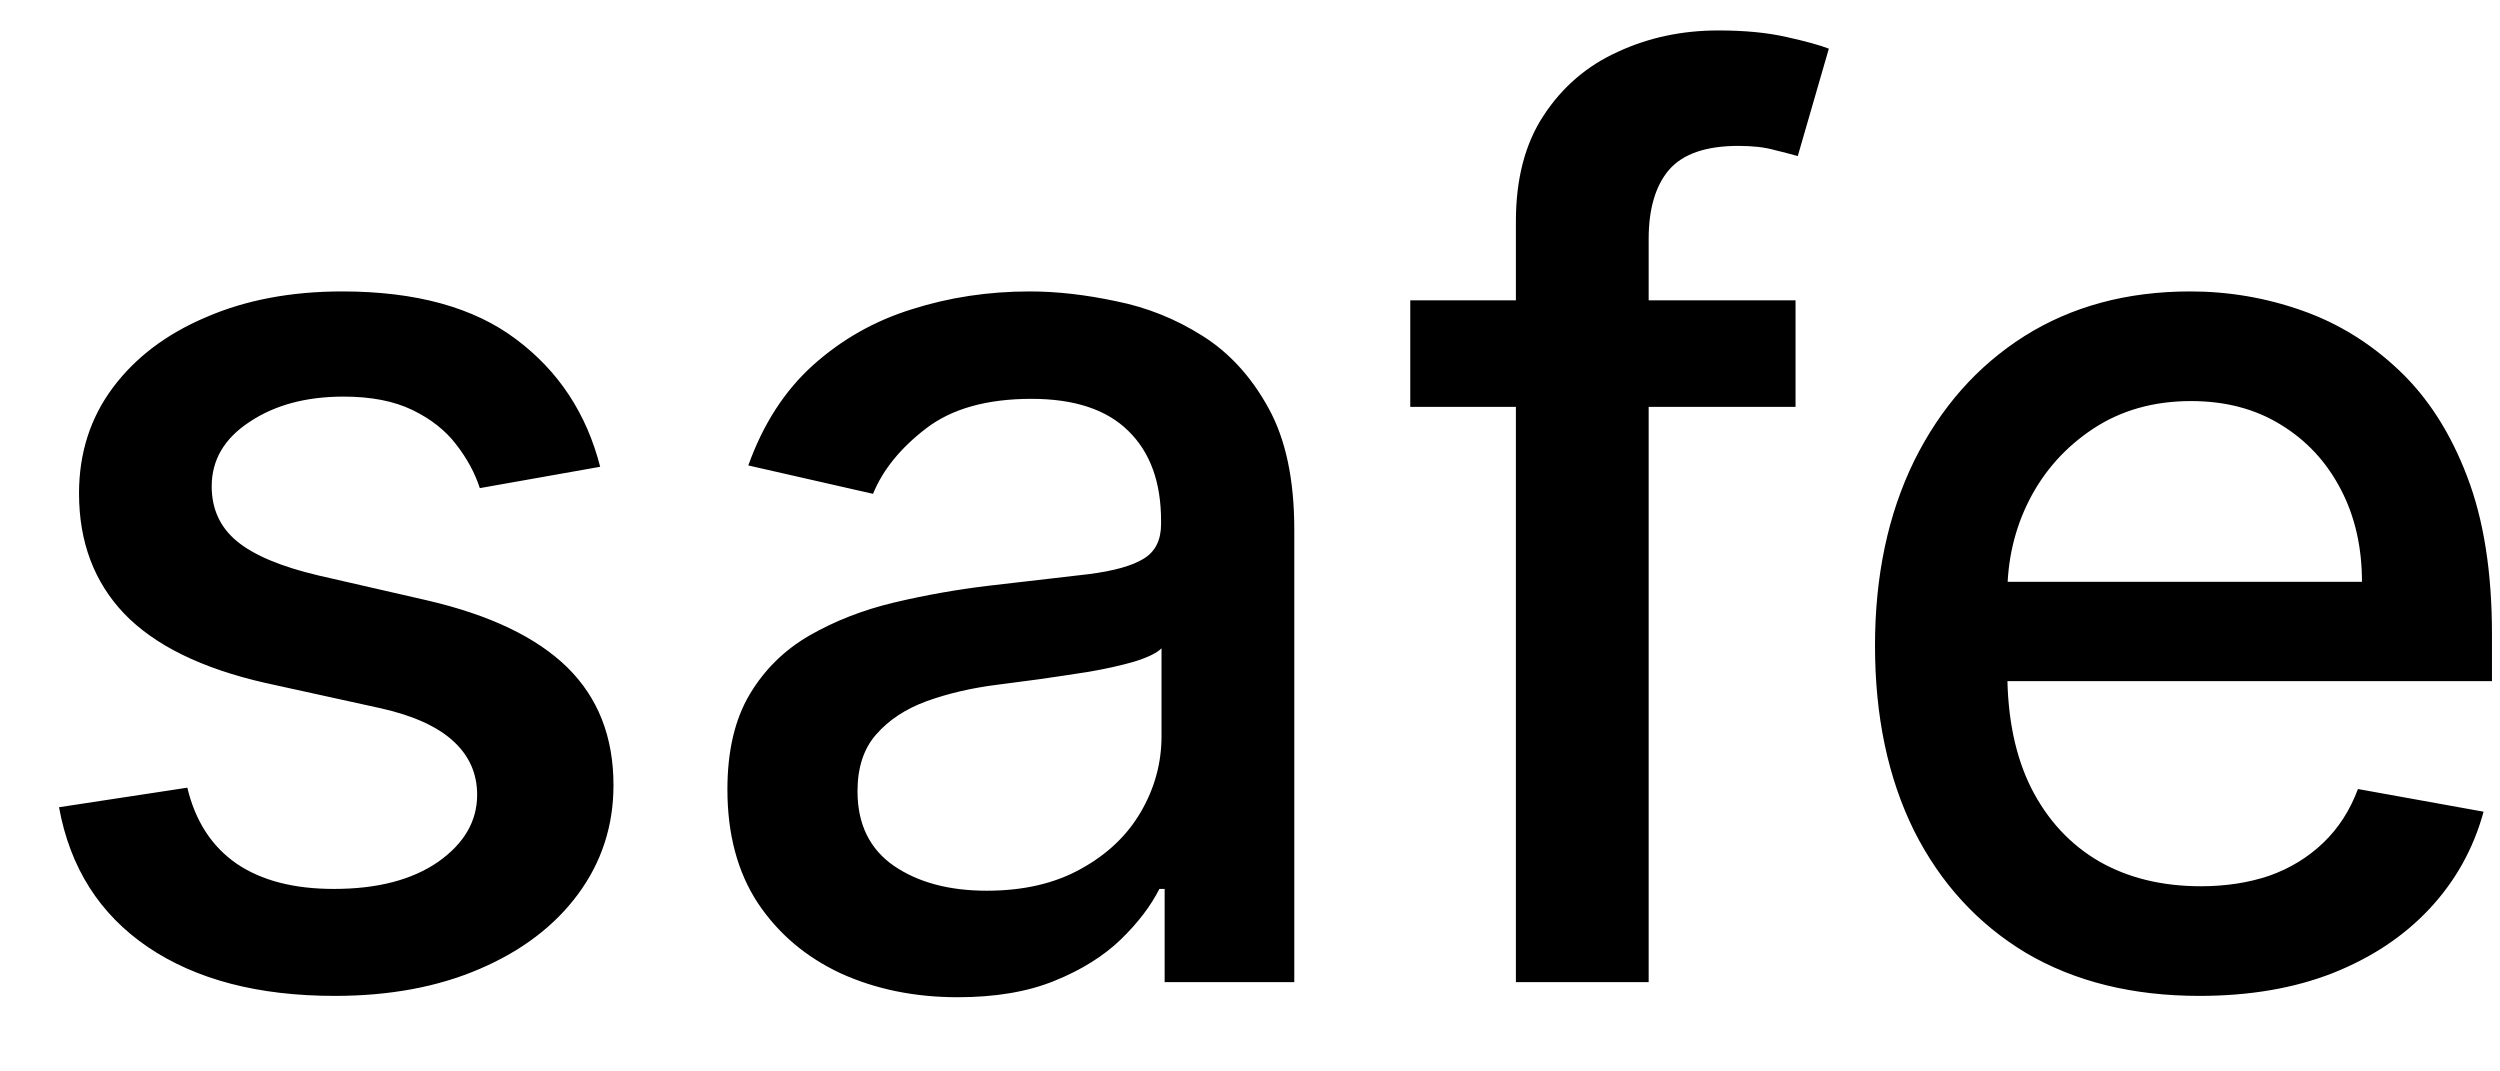 <svg width="28" height="12" viewBox="0 0 28 12" fill="none" xmlns="http://www.w3.org/2000/svg">
<path d="M6.722 5.228L5.374 5.467C5.318 5.294 5.228 5.13 5.106 4.974C4.987 4.819 4.824 4.691 4.619 4.592C4.413 4.492 4.156 4.442 3.848 4.442C3.427 4.442 3.076 4.537 2.794 4.726C2.512 4.911 2.371 5.152 2.371 5.447C2.371 5.702 2.466 5.907 2.655 6.063C2.844 6.219 3.149 6.347 3.57 6.446L4.783 6.724C5.485 6.887 6.009 7.137 6.354 7.475C6.698 7.813 6.871 8.252 6.871 8.793C6.871 9.25 6.738 9.658 6.473 10.016C6.211 10.37 5.845 10.649 5.374 10.851C4.907 11.053 4.365 11.154 3.749 11.154C2.893 11.154 2.196 10.972 1.656 10.607C1.115 10.239 0.784 9.717 0.661 9.041L2.098 8.822C2.188 9.197 2.371 9.48 2.65 9.673C2.928 9.862 3.291 9.956 3.739 9.956C4.226 9.956 4.615 9.855 4.907 9.653C5.199 9.447 5.344 9.197 5.344 8.902C5.344 8.663 5.255 8.463 5.076 8.3C4.9 8.138 4.63 8.015 4.266 7.933L2.973 7.649C2.26 7.487 1.733 7.228 1.392 6.874C1.054 6.519 0.885 6.07 0.885 5.526C0.885 5.076 1.011 4.681 1.263 4.343C1.515 4.005 1.863 3.741 2.307 3.553C2.751 3.36 3.26 3.264 3.833 3.264C4.658 3.264 5.308 3.443 5.782 3.801C6.256 4.156 6.569 4.631 6.722 5.228ZM10.727 11.169C10.243 11.169 9.806 11.079 9.415 10.901C9.024 10.718 8.714 10.455 8.485 10.11C8.26 9.765 8.147 9.343 8.147 8.842C8.147 8.411 8.23 8.057 8.396 7.778C8.561 7.5 8.785 7.28 9.067 7.117C9.349 6.955 9.664 6.832 10.011 6.749C10.36 6.666 10.714 6.603 11.075 6.56C11.533 6.507 11.904 6.464 12.189 6.431C12.474 6.395 12.681 6.337 12.81 6.257C12.94 6.178 13.004 6.048 13.004 5.869V5.835C13.004 5.4 12.882 5.064 12.636 4.825C12.395 4.587 12.033 4.467 11.553 4.467C11.052 4.467 10.658 4.578 10.37 4.8C10.085 5.019 9.887 5.263 9.778 5.531L8.381 5.213C8.547 4.749 8.789 4.375 9.107 4.089C9.428 3.801 9.798 3.592 10.215 3.463C10.633 3.33 11.072 3.264 11.533 3.264C11.838 3.264 12.161 3.301 12.502 3.374C12.847 3.443 13.168 3.572 13.467 3.761C13.768 3.95 14.015 4.22 14.208 4.572C14.4 4.92 14.496 5.372 14.496 5.929V11H13.044V9.956H12.985C12.888 10.148 12.744 10.337 12.552 10.523C12.36 10.708 12.113 10.863 11.811 10.985C11.51 11.108 11.148 11.169 10.727 11.169ZM11.051 9.976C11.462 9.976 11.813 9.895 12.105 9.732C12.4 9.57 12.623 9.358 12.776 9.096C12.931 8.831 13.009 8.547 13.009 8.246V7.261C12.956 7.314 12.854 7.364 12.701 7.411C12.552 7.454 12.381 7.492 12.189 7.525C11.997 7.555 11.81 7.583 11.627 7.609C11.445 7.633 11.293 7.652 11.17 7.669C10.882 7.705 10.618 7.767 10.379 7.853C10.144 7.939 9.955 8.063 9.813 8.226C9.673 8.385 9.604 8.597 9.604 8.862C9.604 9.23 9.74 9.509 10.011 9.697C10.283 9.883 10.63 9.976 11.051 9.976ZM20.11 3.364V4.557H15.795V3.364H20.11ZM16.978 11V2.479C16.978 2.001 17.082 1.605 17.291 1.29C17.5 0.972 17.777 0.735 18.121 0.58C18.466 0.42 18.841 0.341 19.245 0.341C19.543 0.341 19.799 0.366 20.011 0.415C20.223 0.462 20.38 0.505 20.483 0.545L20.135 1.748C20.065 1.728 19.976 1.705 19.866 1.678C19.757 1.648 19.625 1.634 19.469 1.634C19.108 1.634 18.849 1.723 18.693 1.902C18.541 2.081 18.465 2.339 18.465 2.678V11H16.978ZM24.634 11.154C23.882 11.154 23.234 10.993 22.69 10.672C22.15 10.347 21.733 9.891 21.438 9.305C21.146 8.715 21 8.024 21 7.232C21 6.449 21.146 5.76 21.438 5.163C21.733 4.567 22.143 4.101 22.671 3.766C23.201 3.432 23.82 3.264 24.53 3.264C24.961 3.264 25.378 3.335 25.783 3.478C26.187 3.62 26.55 3.844 26.871 4.149C27.193 4.454 27.447 4.85 27.632 5.337C27.818 5.821 27.91 6.41 27.91 7.102V7.629H21.84V6.516H26.454C26.454 6.125 26.374 5.778 26.215 5.477C26.056 5.172 25.832 4.931 25.544 4.756C25.259 4.58 24.924 4.492 24.54 4.492C24.122 4.492 23.758 4.595 23.446 4.8C23.138 5.003 22.899 5.268 22.73 5.596C22.564 5.921 22.482 6.274 22.482 6.655V7.525C22.482 8.035 22.571 8.469 22.75 8.827C22.932 9.185 23.186 9.459 23.511 9.648C23.835 9.833 24.215 9.926 24.649 9.926C24.931 9.926 25.188 9.886 25.42 9.807C25.652 9.724 25.852 9.601 26.021 9.439C26.19 9.277 26.32 9.076 26.409 8.837L27.816 9.091C27.703 9.505 27.501 9.868 27.209 10.18C26.921 10.488 26.558 10.728 26.121 10.901C25.687 11.07 25.191 11.154 24.634 11.154Z" fill="black"/>
</svg>
